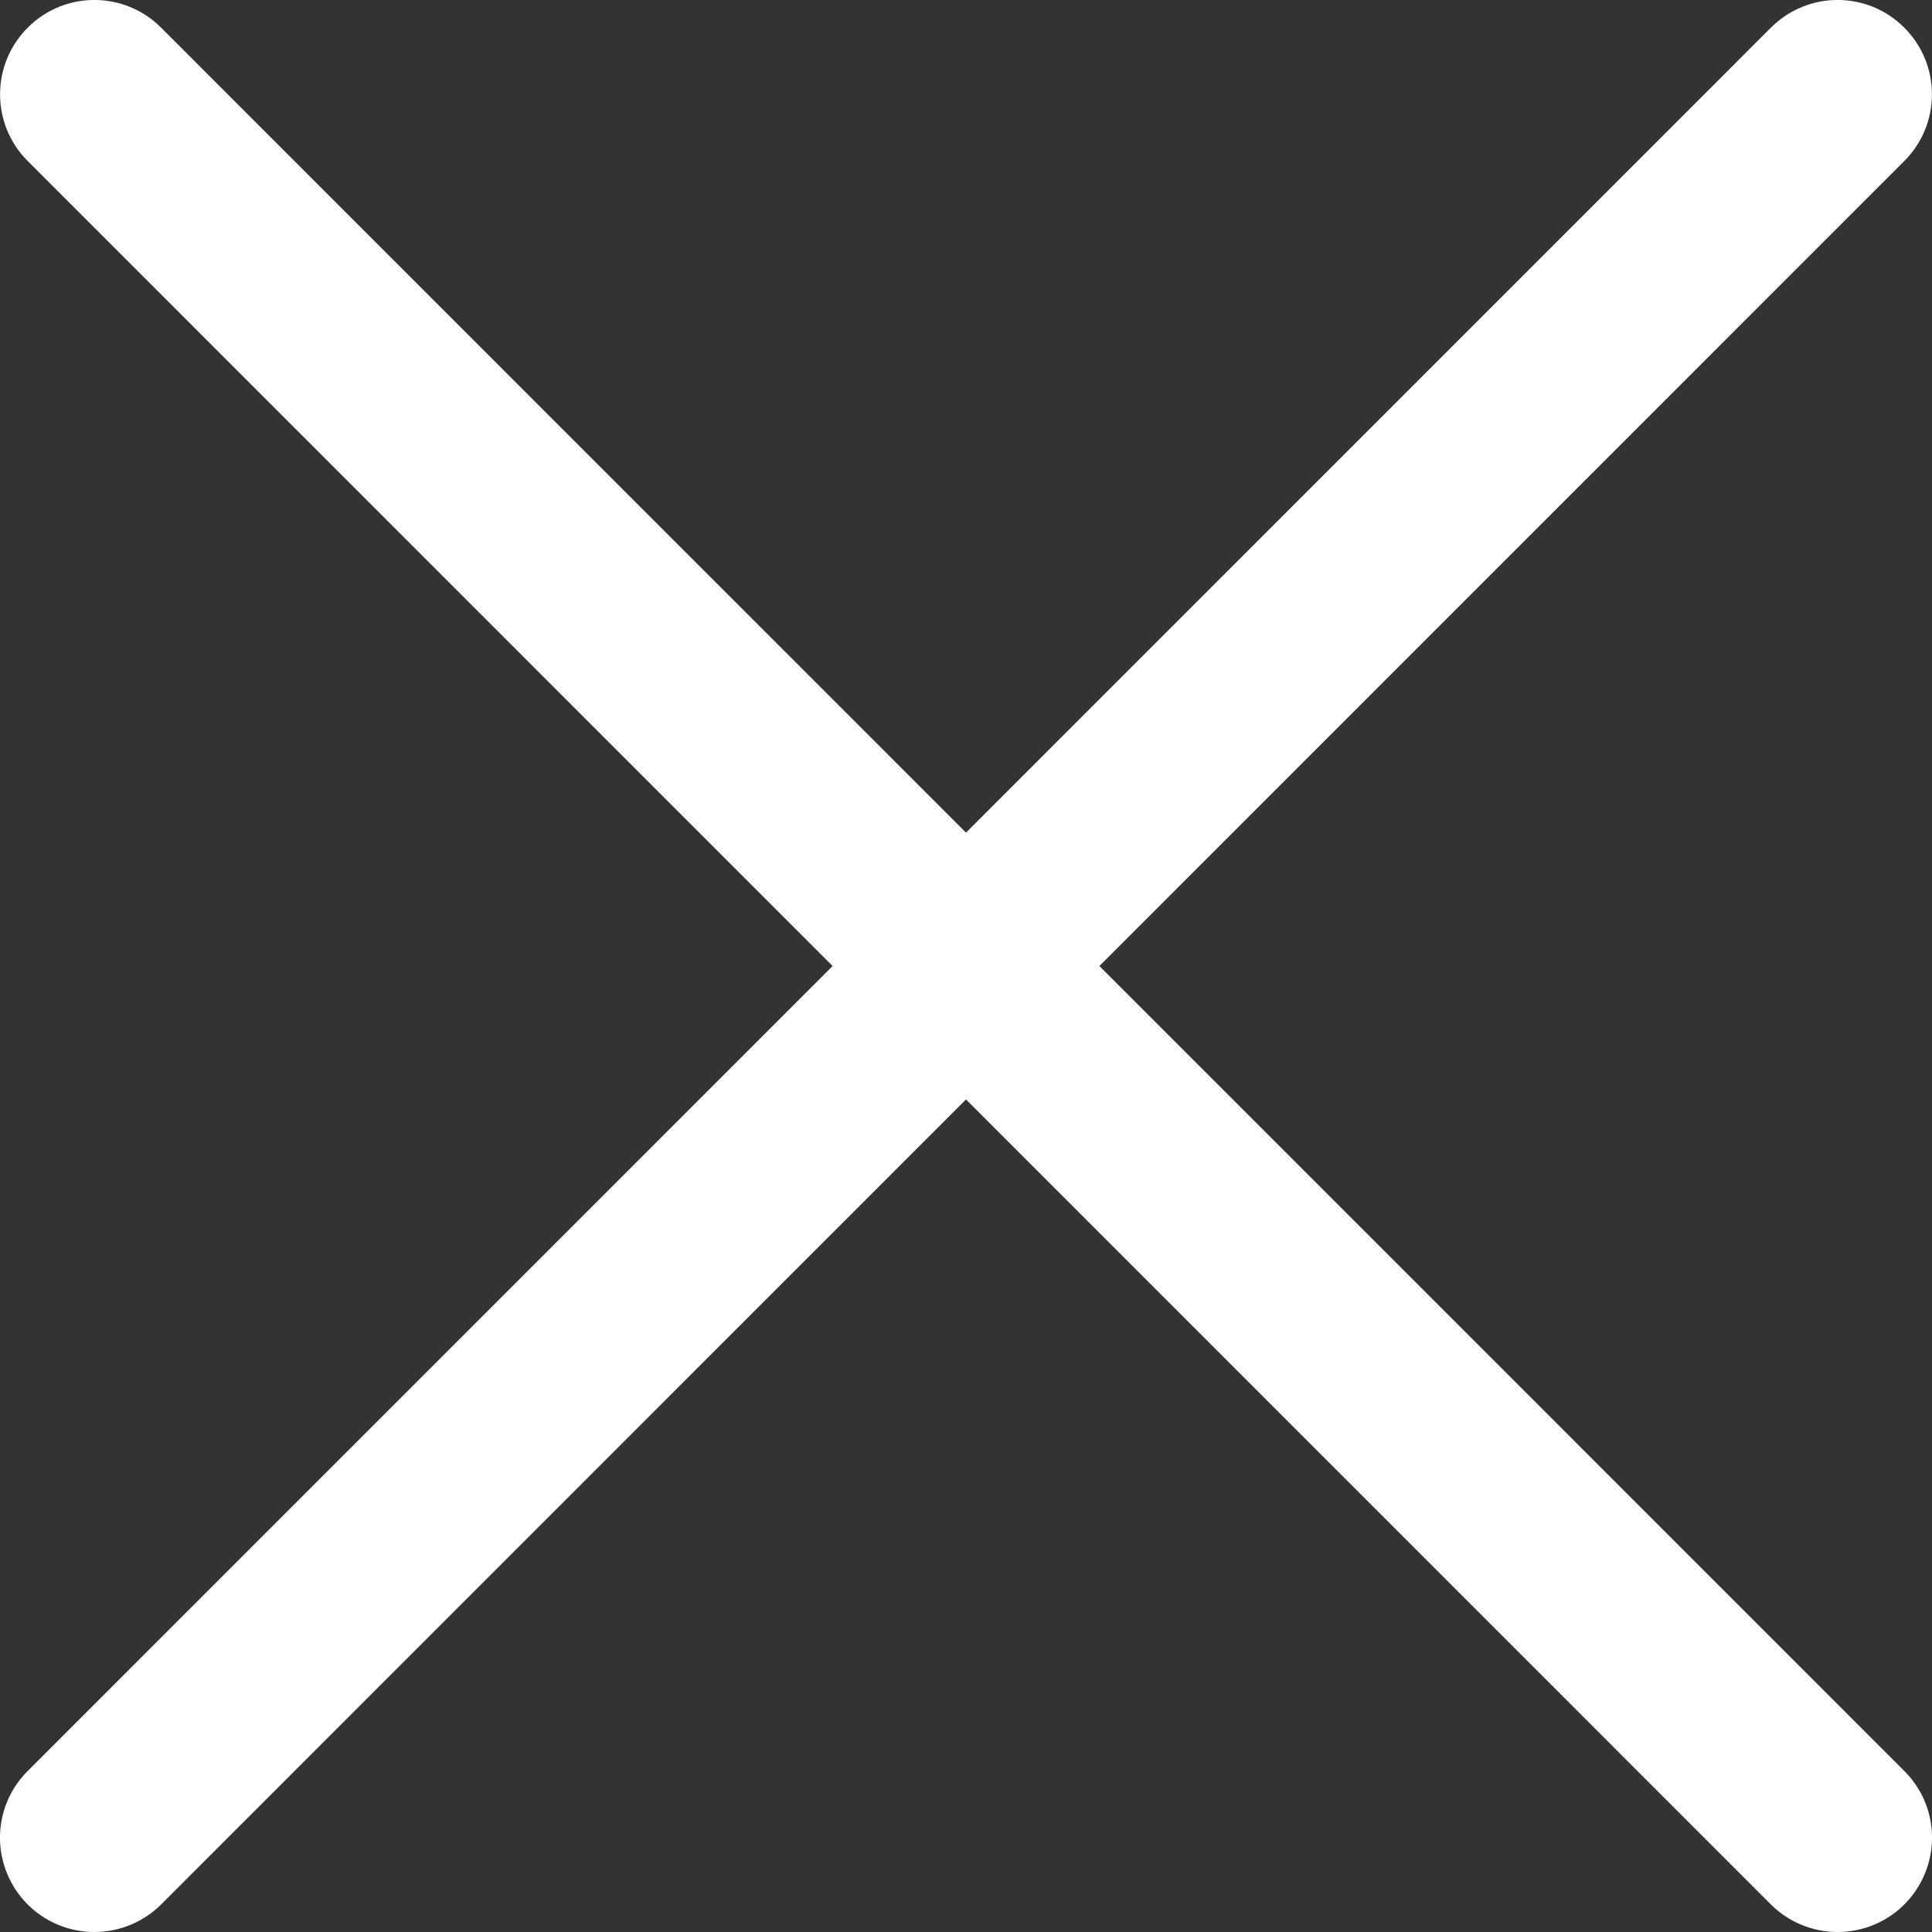 <?xml version="1.0" encoding="UTF-8"?>
<svg width="15px" height="15px" viewBox="0 0 15 15" version="1.1" xmlns="http://www.w3.org/2000/svg" xmlns:xlink="http://www.w3.org/1999/xlink">
    <rect x="0" y="0" width="15" height="15" fill="#333333" stroke="none"/>
    <title>48680C8D-6AE2-4560-A247-C04037333314</title>
    <g id="Home" stroke="none" stroke-width="1" fill="none" fill-rule="evenodd">
        <g id="Mobile-Nav-(Developer-Test)" transform="translate(-355, -41)" fill="#FFFFFF" fill-rule="nonzero">
            <g id="close" transform="translate(355, 41)">
                <path d="M0.733,15 C0.436,15 0.169,14.822 0.056,14.548 C-0.058,14.274 0.005,13.959 0.215,13.75 L13.749,0.215 C14.036,-0.072 14.499,-0.072 14.785,0.215 C15.071,0.501 15.071,0.964 14.785,1.25 L1.251,14.786 C1.113,14.923 0.927,15 0.733,15 L0.733,15 Z" id="Path"></path>
                <path d="M14.267,15 C14.073,15 13.887,14.923 13.749,14.786 L0.215,1.25 C-0.071,0.964 -0.071,0.501 0.215,0.215 C0.501,-0.072 0.964,-0.072 1.251,0.215 L14.785,13.75 C14.995,13.959 15.058,14.274 14.944,14.548 C14.831,14.822 14.564,15 14.267,15 L14.267,15 Z" id="Path"></path>
            </g>
        </g>
    </g>
</svg>